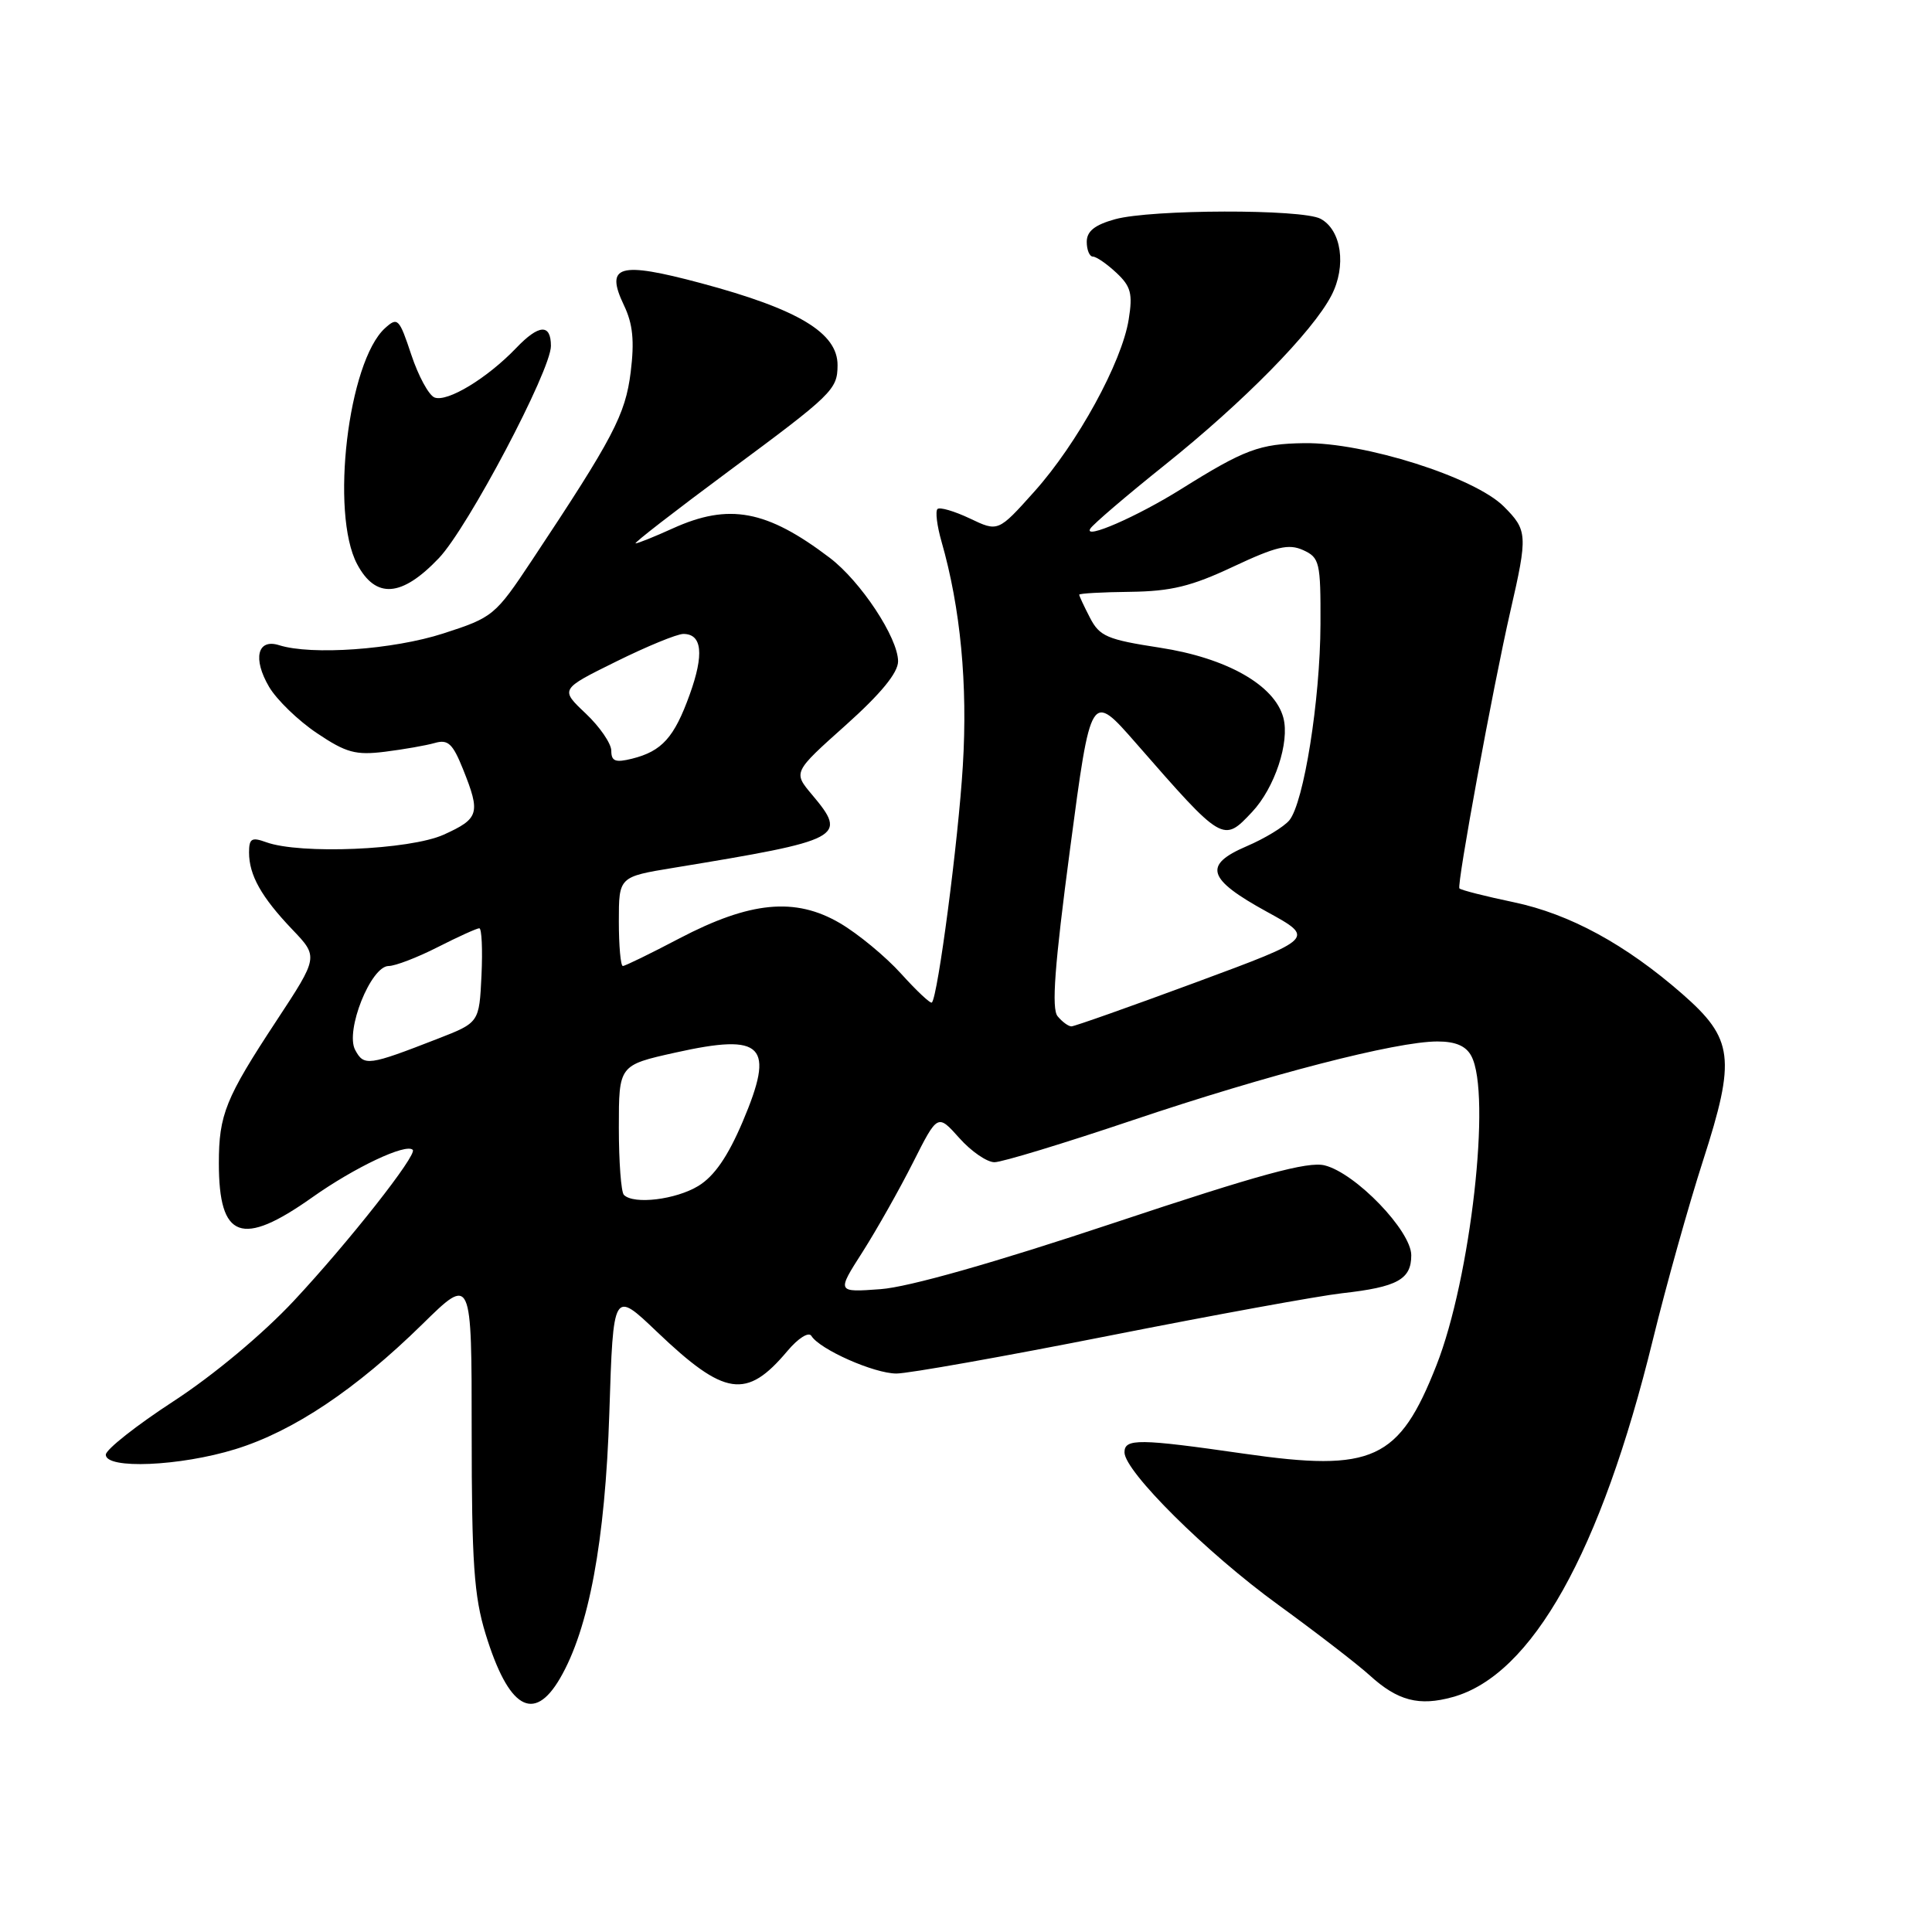 <?xml version="1.0" encoding="UTF-8" standalone="no"?>
<!DOCTYPE svg PUBLIC "-//W3C//DTD SVG 1.1//EN" "http://www.w3.org/Graphics/SVG/1.1/DTD/svg11.dtd" >
<svg xmlns="http://www.w3.org/2000/svg" xmlns:xlink="http://www.w3.org/1999/xlink" version="1.1" viewBox="0 0 256 256">
 <g >
 <path fill="currentColor"
d=" M 74.20 222.40 C 78.03 215.84 80.19 204.23 80.74 187.22 C 81.26 170.94 81.26 170.94 87.05 176.47 C 96.04 185.04 98.91 185.47 104.33 179.02 C 105.77 177.31 107.15 176.44 107.51 177.01 C 108.62 178.81 115.83 182.00 118.78 182.00 C 120.35 182.00 133.01 179.75 146.91 177.00 C 160.81 174.25 174.73 171.71 177.84 171.36 C 185.16 170.54 187.00 169.53 187.00 166.33 C 187.00 163.10 179.64 155.45 175.53 154.42 C 173.31 153.86 166.88 155.62 147.58 162.05 C 131.64 167.36 120.38 170.55 116.68 170.82 C 110.86 171.25 110.86 171.25 114.30 165.88 C 116.18 162.92 119.19 157.59 120.98 154.04 C 124.24 147.58 124.24 147.58 127.11 150.79 C 128.68 152.56 130.78 154.00 131.77 154.00 C 132.76 154.00 140.98 151.50 150.03 148.45 C 168.02 142.39 185.01 138.00 190.46 138.00 C 192.87 138.00 194.25 138.59 194.96 139.93 C 197.64 144.93 194.88 169.37 190.34 180.90 C 185.39 193.49 181.92 195.08 164.85 192.62 C 150.94 190.62 149.00 190.59 149.00 192.44 C 149.00 194.96 159.88 205.76 169.35 212.63 C 174.38 216.29 179.85 220.50 181.50 222.00 C 185.20 225.37 188.03 226.11 192.49 224.87 C 203.00 221.97 212.12 205.68 219.02 177.50 C 220.77 170.35 223.76 159.68 225.66 153.79 C 230.03 140.23 229.71 137.65 222.91 131.70 C 215.39 125.13 208.00 121.11 200.58 119.55 C 196.85 118.77 193.61 117.95 193.38 117.72 C 193.00 117.33 197.82 91.07 200.13 81.00 C 202.45 70.89 202.41 70.26 199.26 67.11 C 195.38 63.23 180.77 58.60 172.80 58.72 C 166.89 58.81 164.91 59.55 156.50 64.81 C 150.65 68.47 143.53 71.57 144.47 70.05 C 144.83 69.47 149.26 65.68 154.31 61.64 C 164.80 53.25 173.93 43.96 176.42 39.15 C 178.44 35.26 177.76 30.48 174.98 28.99 C 172.54 27.68 152.53 27.73 147.75 29.05 C 145.05 29.80 144.00 30.64 144.00 32.05 C 144.00 33.12 144.37 34.00 144.81 34.00 C 145.26 34.00 146.66 34.96 147.92 36.14 C 149.85 37.94 150.11 38.91 149.56 42.32 C 148.66 48.01 142.75 58.78 137.07 65.12 C 132.26 70.49 132.26 70.49 128.51 68.70 C 126.44 67.72 124.51 67.16 124.22 67.45 C 123.92 67.75 124.16 69.68 124.75 71.74 C 127.28 80.56 128.24 90.69 127.58 101.47 C 126.98 111.42 124.28 131.99 123.48 132.84 C 123.30 133.03 121.47 131.31 119.41 129.03 C 117.35 126.75 113.70 123.73 111.29 122.32 C 105.38 118.86 99.41 119.43 90.01 124.35 C 86.19 126.36 82.82 128.00 82.53 128.00 C 82.24 128.00 82.00 125.34 82.00 122.09 C 82.00 116.18 82.00 116.18 89.25 114.99 C 111.71 111.30 112.36 110.96 107.59 105.29 C 105.09 102.32 105.09 102.32 112.05 96.10 C 116.73 91.91 119.00 89.14 119.00 87.63 C 119.00 84.52 114.05 77.02 109.93 73.90 C 101.59 67.57 96.59 66.64 89.14 70.02 C 86.74 71.11 84.53 72.00 84.22 72.00 C 83.90 72.00 89.46 67.70 96.55 62.44 C 110.33 52.24 110.96 51.62 110.98 48.42 C 111.02 44.12 105.81 40.98 92.88 37.52 C 81.99 34.61 80.14 35.14 82.68 40.46 C 83.86 42.92 84.08 45.18 83.57 49.31 C 82.86 54.97 81.28 57.98 70.50 74.22 C 65.62 81.57 65.33 81.81 58.73 83.94 C 52.11 86.08 41.27 86.85 36.98 85.49 C 34.10 84.58 33.46 87.28 35.66 91.02 C 36.67 92.73 39.52 95.49 42.00 97.15 C 45.87 99.75 47.13 100.09 51.00 99.61 C 53.48 99.30 56.45 98.78 57.61 98.45 C 59.37 97.94 59.99 98.53 61.36 101.94 C 63.70 107.78 63.49 108.47 58.79 110.60 C 54.30 112.62 39.75 113.24 35.25 111.59 C 33.35 110.90 33.00 111.11 33.00 112.95 C 33.00 115.96 34.63 118.86 38.72 123.15 C 42.20 126.79 42.20 126.79 36.63 135.26 C 29.89 145.50 29.00 147.69 29.00 154.13 C 29.00 164.18 32.02 165.28 41.37 158.66 C 46.99 154.68 53.80 151.46 54.69 152.36 C 55.33 152.99 46.20 164.59 38.94 172.36 C 34.83 176.76 28.28 182.23 23.01 185.66 C 18.08 188.87 14.04 192.06 14.02 192.75 C 13.99 194.71 23.86 194.29 31.20 192.02 C 38.87 189.65 47.17 184.10 56.00 175.43 C 62.50 169.05 62.50 169.05 62.50 189.77 C 62.50 207.06 62.81 211.50 64.34 216.50 C 67.37 226.38 70.71 228.38 74.20 222.40 Z  M 58.15 73.96 C 62.00 69.92 73.00 49.08 73.00 45.84 C 73.00 42.87 71.41 42.96 68.40 46.11 C 64.56 50.12 59.28 53.32 57.58 52.67 C 56.82 52.38 55.44 49.83 54.50 47.01 C 52.90 42.19 52.69 41.97 51.02 43.48 C 46.12 47.92 43.74 68.01 47.32 74.75 C 49.79 79.39 53.22 79.14 58.15 73.96 Z  M 82.67 158.33 C 82.30 157.97 82.00 153.95 82.00 149.40 C 82.00 141.14 82.00 141.14 89.51 139.47 C 101.19 136.87 102.73 138.46 98.40 148.65 C 96.44 153.25 94.65 155.85 92.54 157.14 C 89.55 158.96 83.97 159.64 82.67 158.33 Z  M 47.06 139.12 C 45.71 136.59 49.14 128.00 51.50 128.00 C 52.36 128.00 55.29 126.88 58.00 125.50 C 60.71 124.12 63.19 123.00 63.51 123.00 C 63.83 123.00 63.96 125.81 63.80 129.25 C 63.50 135.50 63.50 135.50 58.00 137.64 C 48.78 141.23 48.23 141.30 47.06 139.12 Z  M 140.14 134.66 C 139.31 133.67 139.74 127.93 141.79 112.48 C 144.55 91.64 144.55 91.64 150.53 98.48 C 162.05 111.67 162.07 111.68 165.91 107.59 C 168.90 104.41 170.92 98.34 170.05 95.10 C 168.90 90.78 162.54 87.18 153.68 85.82 C 146.71 84.75 145.70 84.32 144.43 81.86 C 143.64 80.34 143.00 78.96 143.00 78.80 C 143.00 78.63 146.04 78.46 149.75 78.42 C 155.17 78.35 157.86 77.70 163.42 75.08 C 169.11 72.41 170.74 72.02 172.67 72.89 C 174.86 73.89 175.00 74.49 174.97 82.73 C 174.93 92.78 172.76 106.37 170.84 108.70 C 170.12 109.56 167.58 111.11 165.19 112.13 C 159.38 114.62 159.95 116.47 167.88 120.82 C 174.26 124.32 174.26 124.32 158.48 130.16 C 149.80 133.37 142.37 136.00 141.97 136.00 C 141.57 136.00 140.75 135.40 140.14 134.66 Z  M 81.00 99.48 C 81.00 98.52 79.47 96.30 77.61 94.54 C 74.21 91.33 74.21 91.33 81.62 87.67 C 85.70 85.65 89.71 84.00 90.55 84.00 C 93.03 84.00 93.32 86.68 91.39 92.03 C 89.34 97.73 87.71 99.54 83.75 100.53 C 81.54 101.08 81.00 100.87 81.00 99.48 Z "/>
</g>
</svg>
